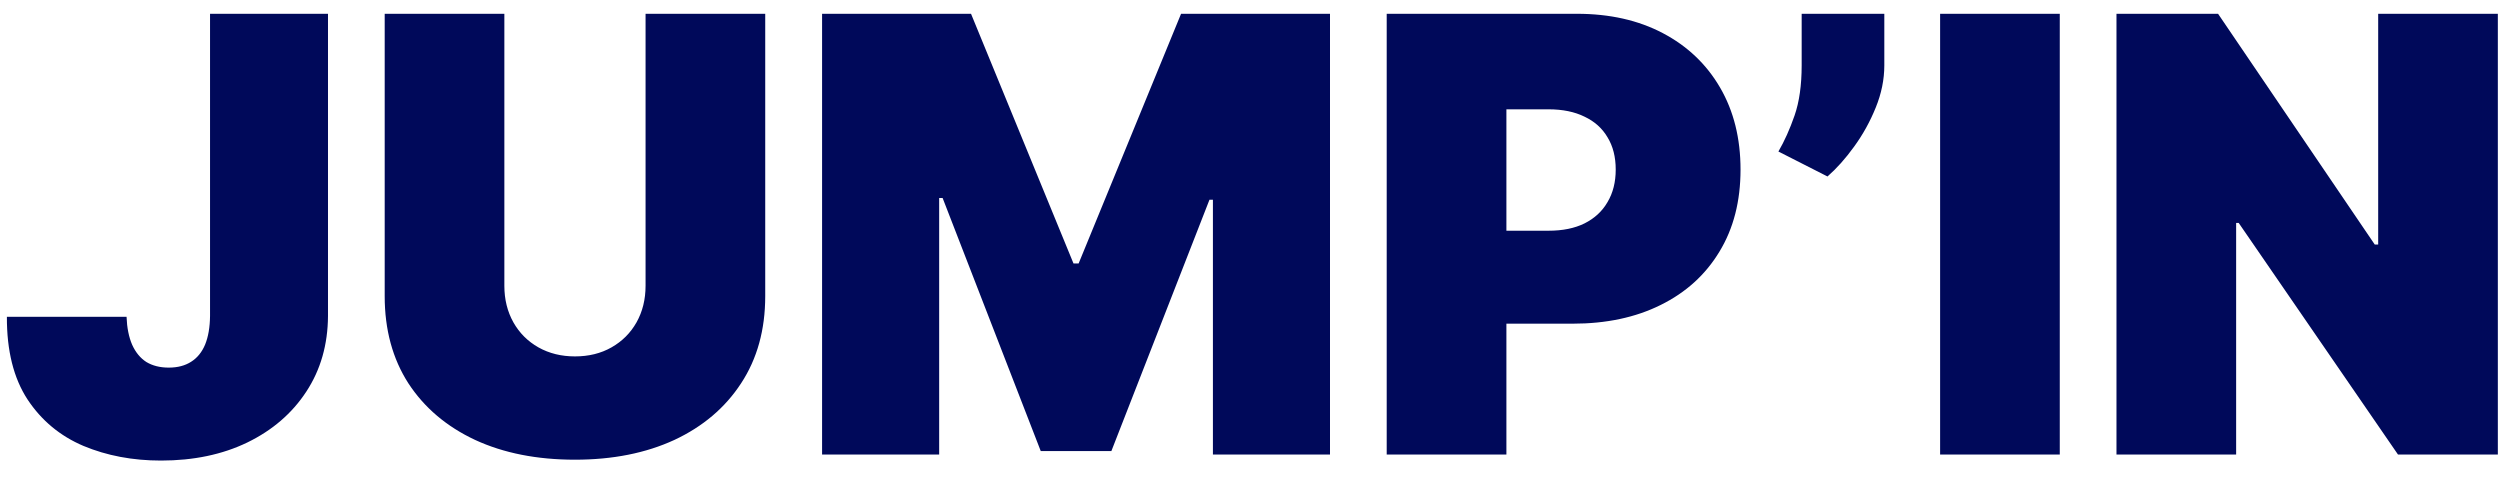 <svg width="66" height="13" viewBox="0 0 66 13" fill="none" xmlns="http://www.w3.org/2000/svg">
<path d="M5.545 0.364H8.659V8.341C8.655 9.098 8.464 9.765 8.085 10.341C7.71 10.913 7.191 11.36 6.528 11.682C5.869 12 5.11 12.159 4.25 12.159C3.504 12.159 2.822 12.03 2.205 11.773C1.587 11.511 1.095 11.102 0.727 10.546C0.36 9.985 0.178 9.258 0.182 8.364H3.341C3.352 8.655 3.402 8.902 3.489 9.102C3.58 9.303 3.705 9.455 3.864 9.557C4.027 9.655 4.223 9.705 4.455 9.705C4.689 9.705 4.886 9.653 5.045 9.551C5.208 9.449 5.331 9.297 5.415 9.097C5.498 8.892 5.542 8.64 5.545 8.341V0.364ZM17.043 0.364H20.202V7.818C20.202 8.705 19.99 9.472 19.565 10.119C19.145 10.763 18.558 11.261 17.804 11.614C17.05 11.962 16.175 12.136 15.179 12.136C14.175 12.136 13.296 11.962 12.543 11.614C11.789 11.261 11.202 10.763 10.781 10.119C10.365 9.472 10.156 8.705 10.156 7.818V0.364H13.315V7.545C13.315 7.905 13.395 8.227 13.554 8.511C13.713 8.792 13.933 9.011 14.213 9.17C14.497 9.33 14.819 9.409 15.179 9.409C15.543 9.409 15.865 9.33 16.145 9.17C16.425 9.011 16.645 8.792 16.804 8.511C16.963 8.227 17.043 7.905 17.043 7.545V0.364ZM21.703 0.364H25.635L28.34 6.955H28.476L31.18 0.364H35.112V12H32.021V5.273H31.93L29.34 11.909H27.476L24.885 5.227H24.794V12H21.703V0.364ZM36.609 12V0.364H41.632C42.496 0.364 43.251 0.534 43.899 0.875C44.547 1.216 45.051 1.695 45.41 2.312C45.77 2.93 45.95 3.652 45.95 4.477C45.95 5.311 45.765 6.032 45.394 6.642C45.026 7.252 44.509 7.722 43.842 8.051C43.179 8.381 42.405 8.545 41.519 8.545H38.519V6.091H40.882C41.253 6.091 41.57 6.027 41.831 5.898C42.096 5.765 42.299 5.578 42.439 5.335C42.583 5.093 42.655 4.807 42.655 4.477C42.655 4.144 42.583 3.86 42.439 3.625C42.299 3.386 42.096 3.205 41.831 3.08C41.57 2.951 41.253 2.886 40.882 2.886H39.769V12H36.609ZM49.746 0.364V1.727C49.746 2.098 49.67 2.47 49.519 2.841C49.371 3.208 49.181 3.551 48.95 3.869C48.723 4.184 48.488 4.447 48.246 4.659L46.95 4C47.109 3.727 47.251 3.411 47.376 3.051C47.501 2.691 47.564 2.25 47.564 1.727V0.364H49.746ZM54.378 0.364V12H51.219V0.364H54.378ZM65.943 0.364V12H63.307L59.102 5.886H59.034V12H55.875V0.364H58.557L62.693 6.455H62.784V0.364H65.943Z" fill="#00095A"/>
</svg>
